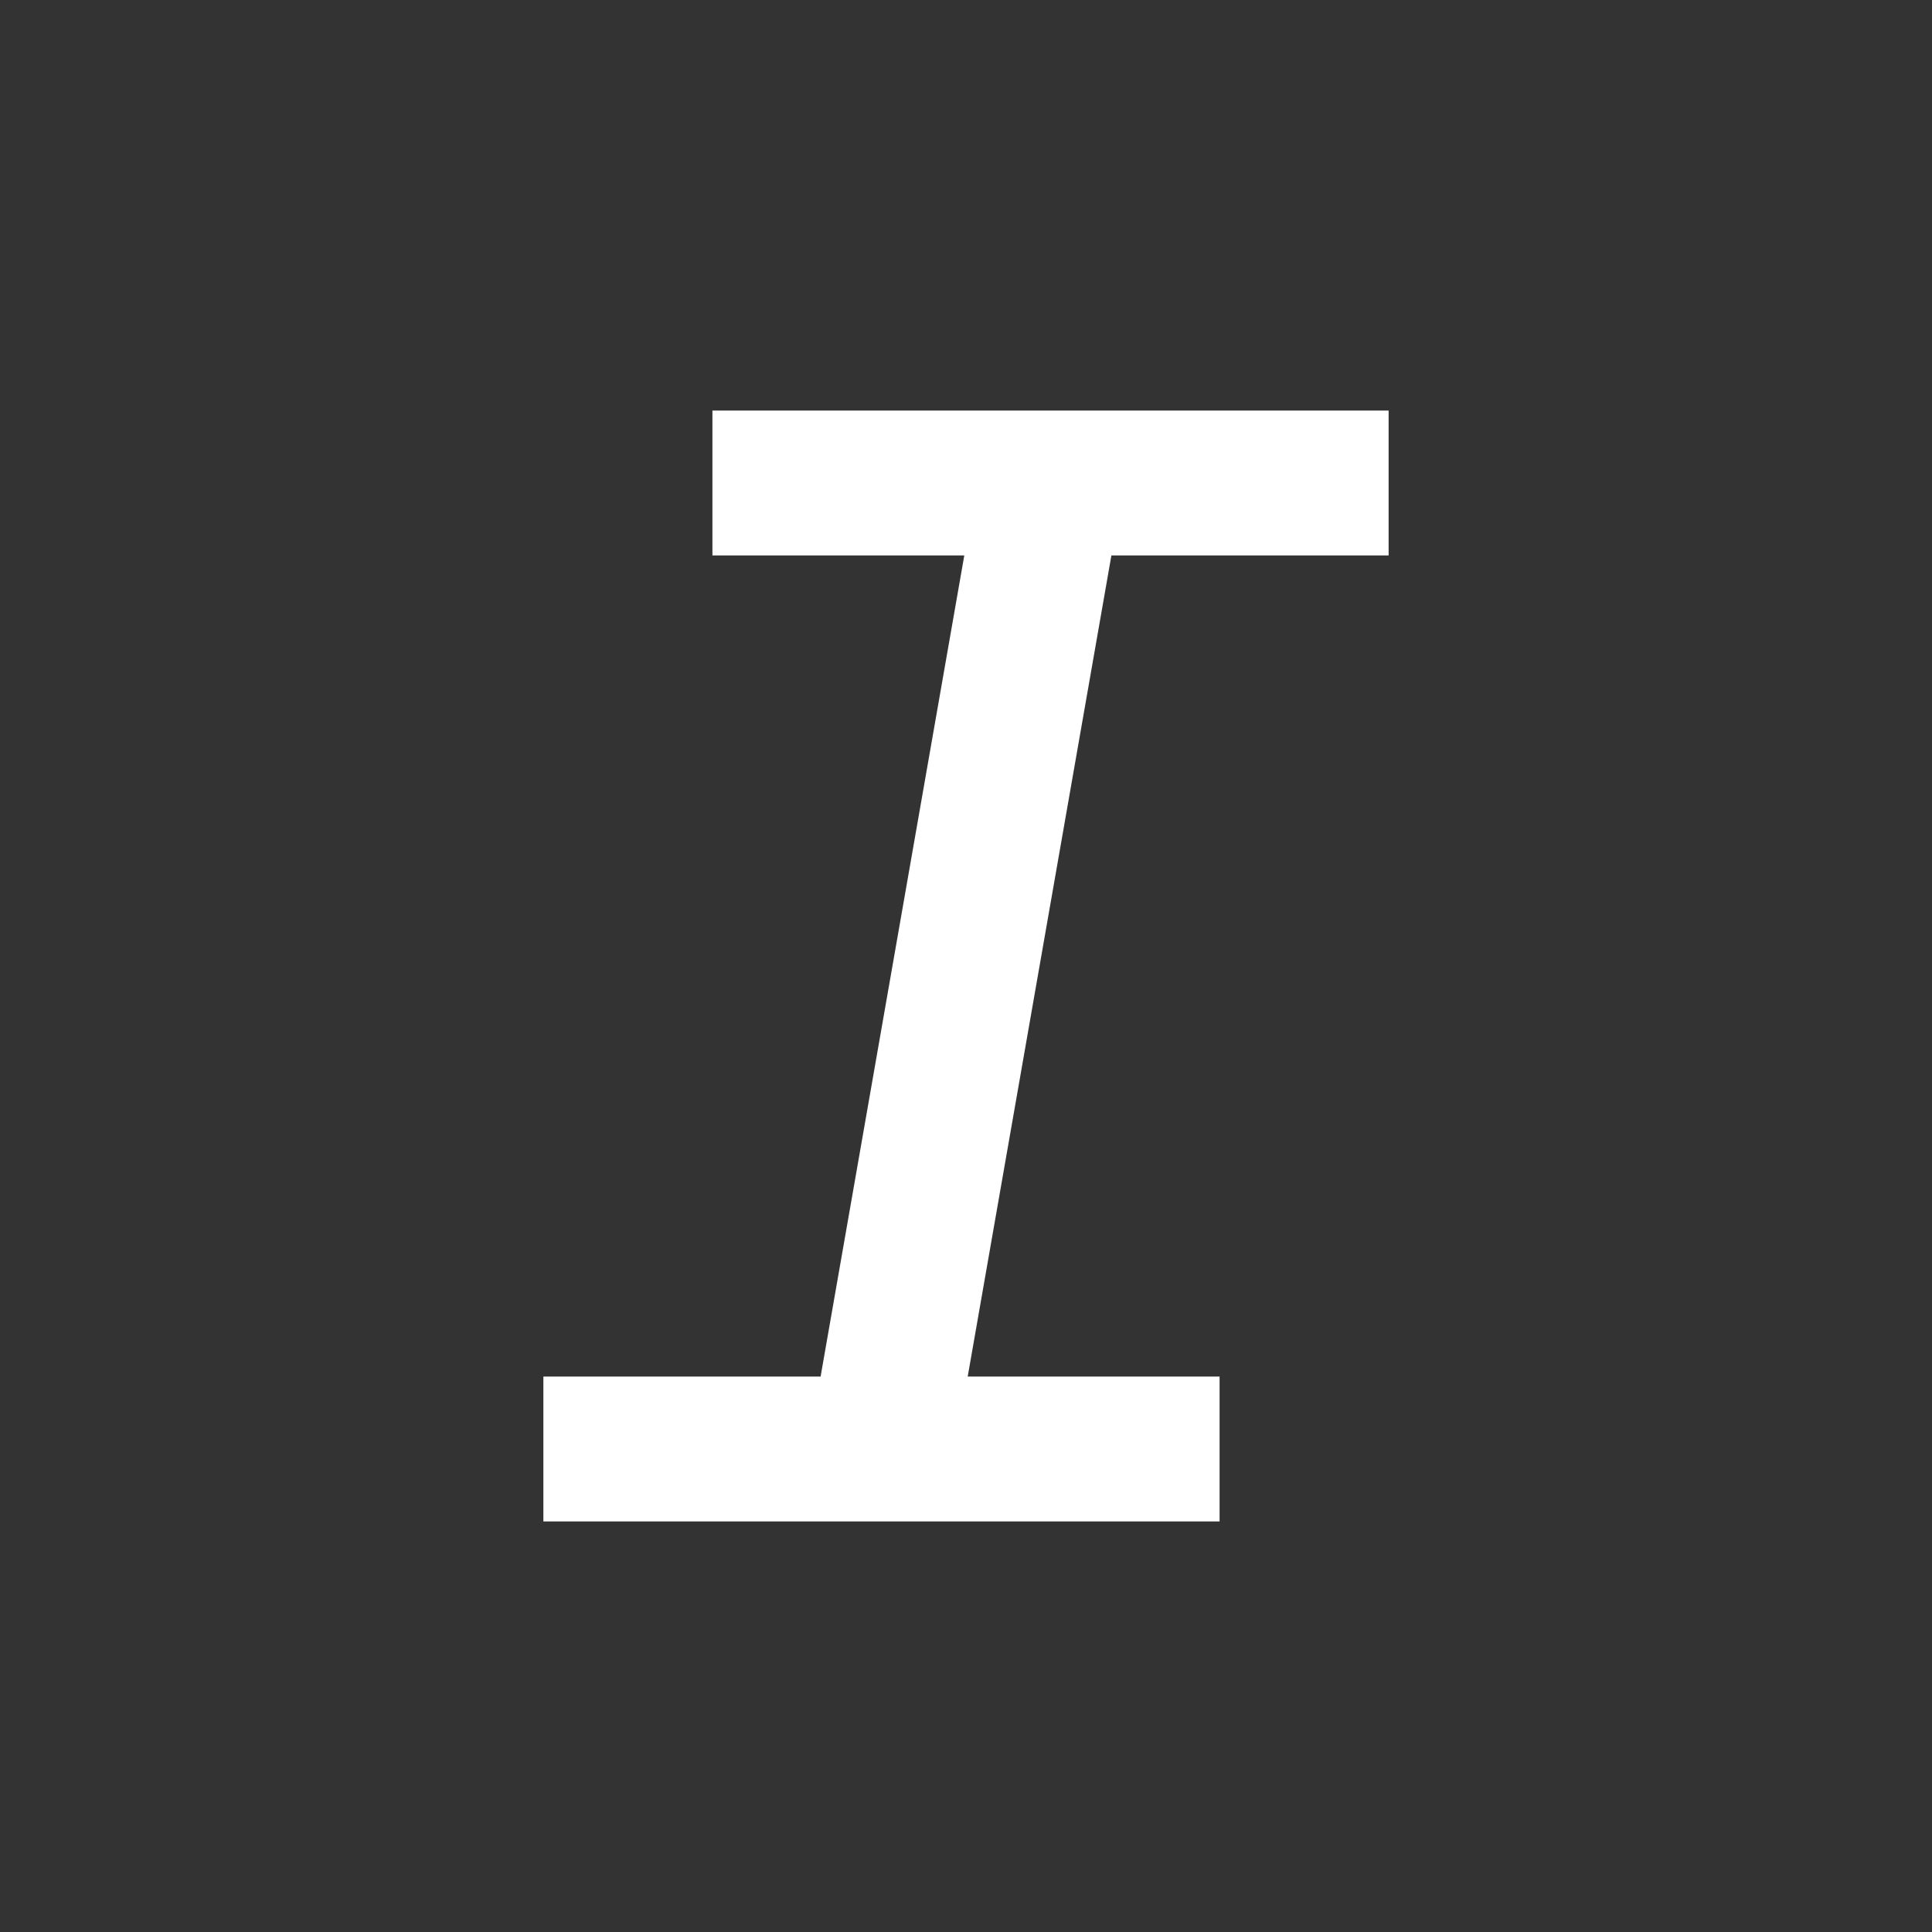 <svg width="16" height="16" viewBox="0 0 16 16" fill="none" xmlns="http://www.w3.org/2000/svg">
<rect x="0" y="0" width="16" height="16" fill="#333333" stroke="none"/>
<path d="M8.7 4L7.3 12M8.7 4H11.5M8.7 4H5.9M7.3 12H10.1M7.3 12H4.5" stroke="white" stroke-width="1.2"/>
</svg>
